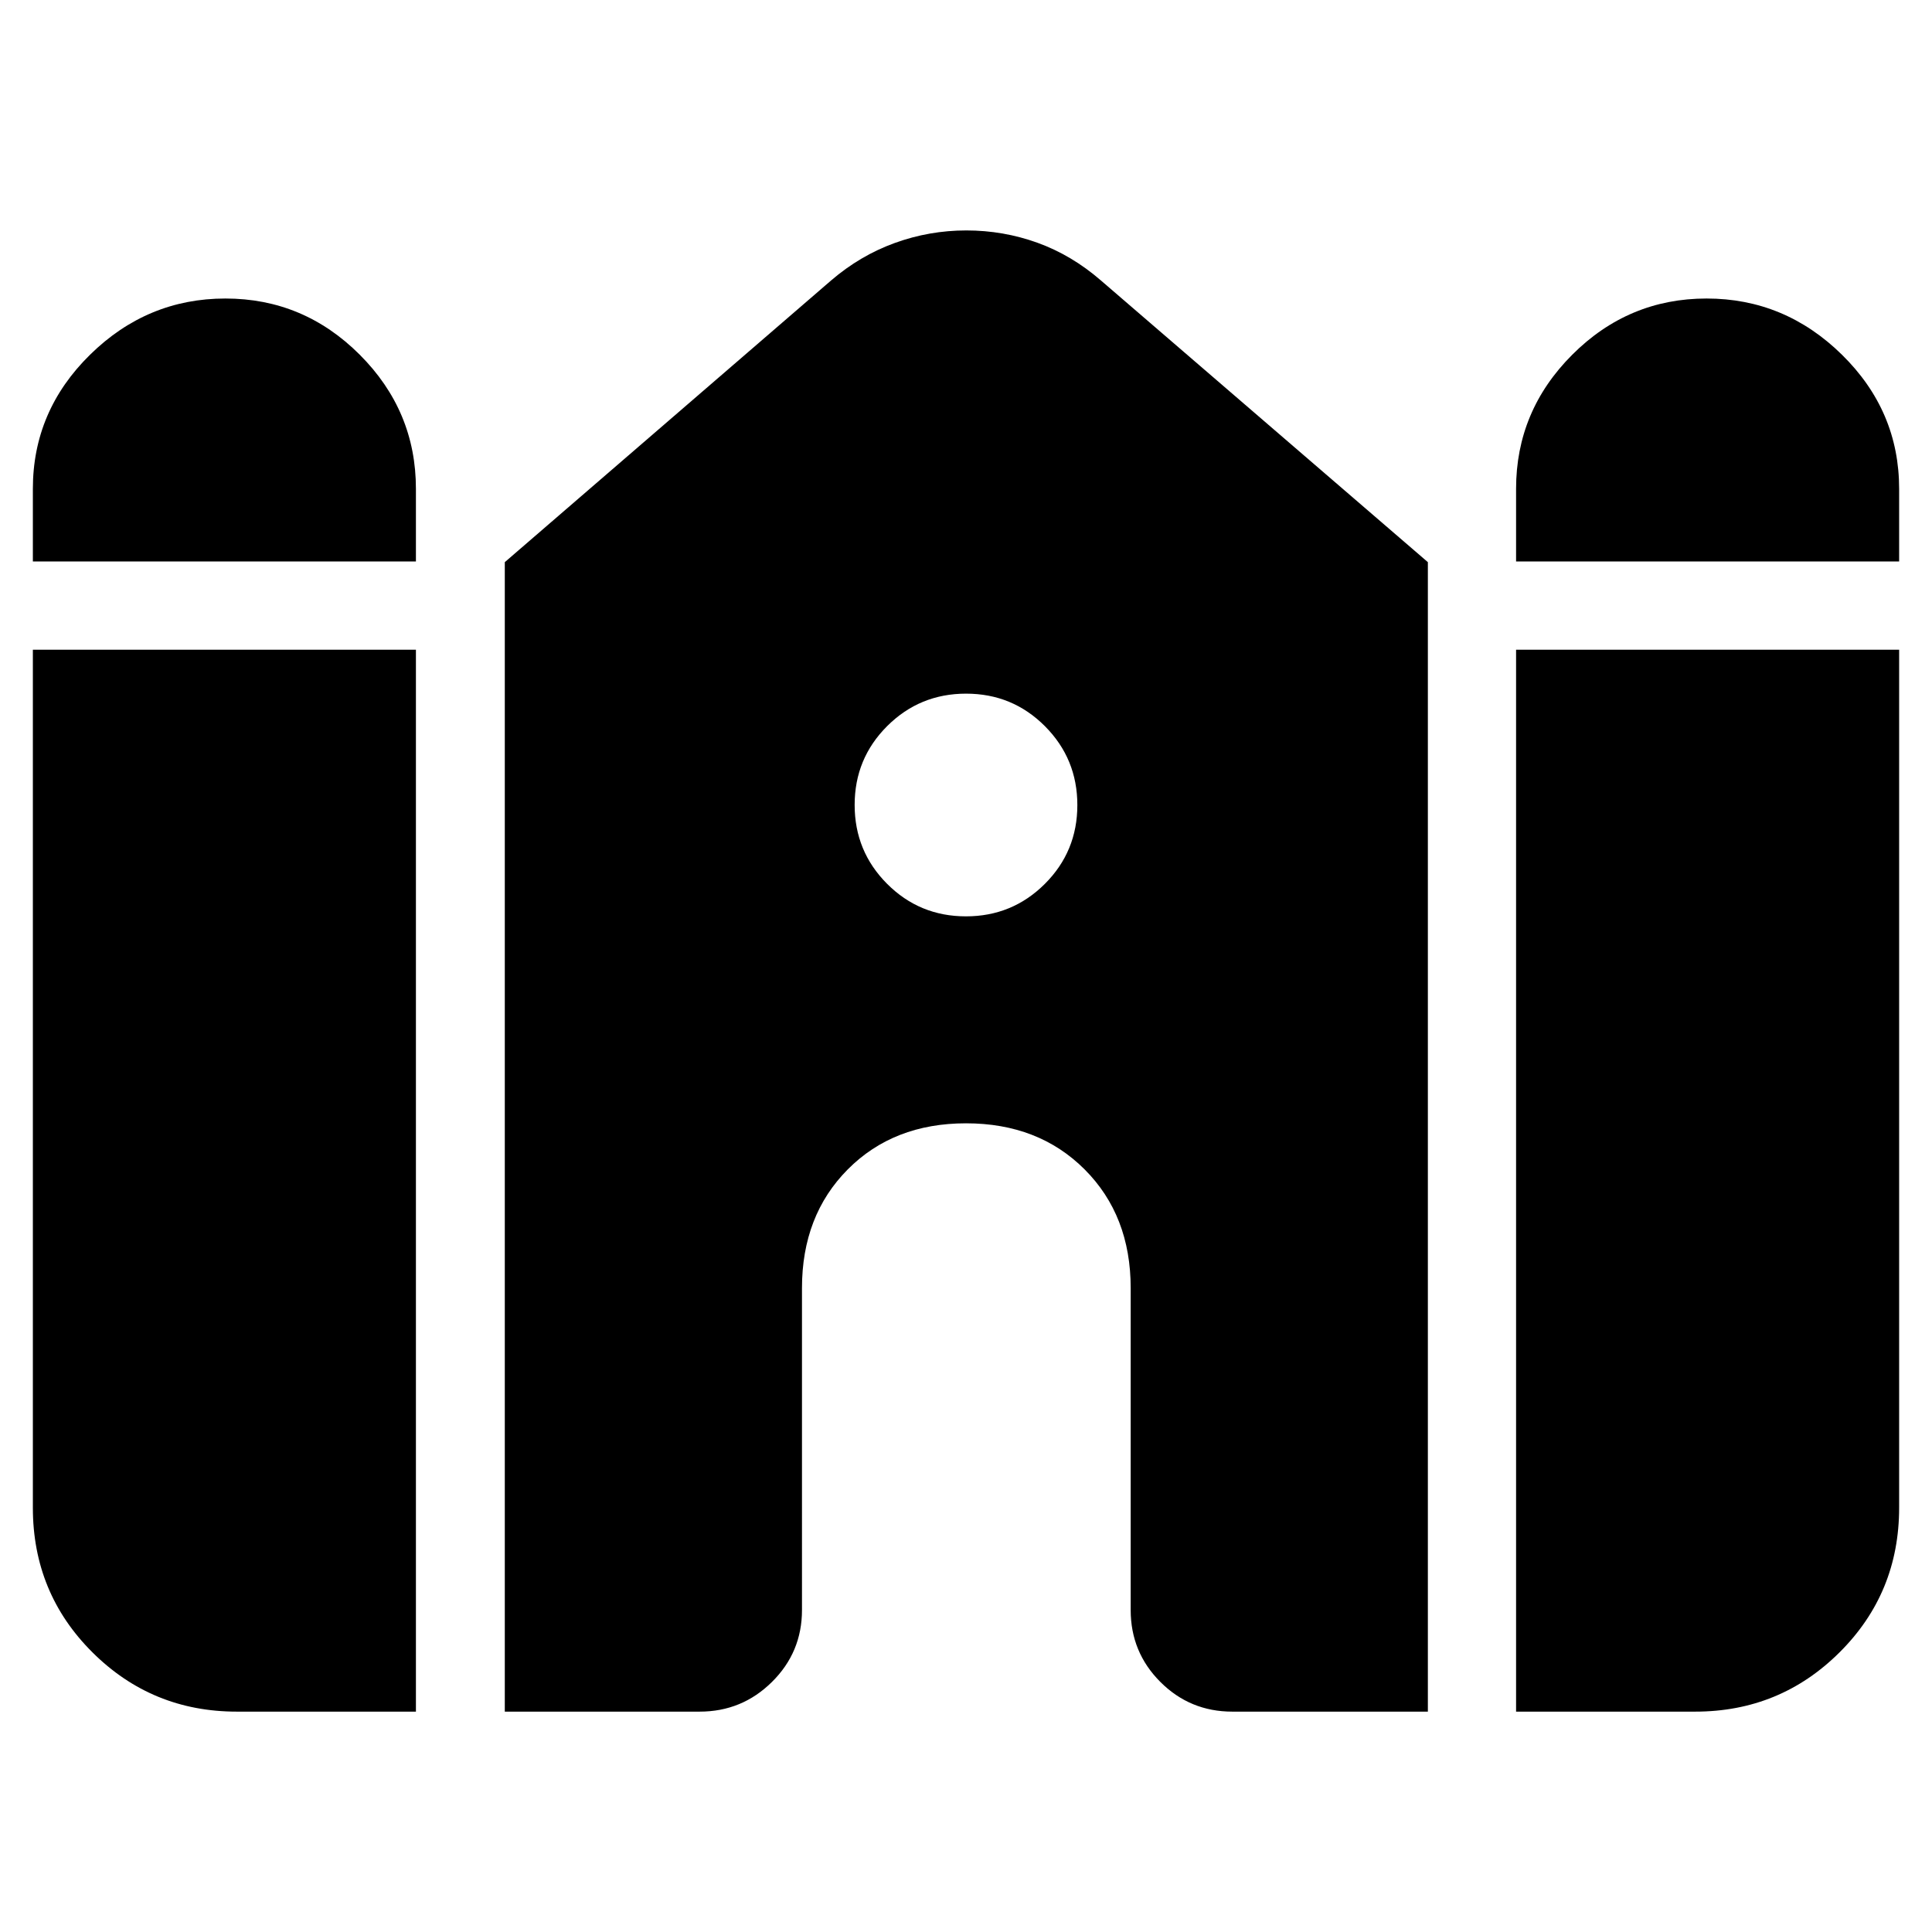 <svg xmlns="http://www.w3.org/2000/svg" height="40" viewBox="0 -960 960 960" width="40"><path d="M753.33-681v-36.1q0-38.73 27.92-66.65 27.92-27.92 66.75-27.92t67.25 27.92q28.42 27.92 28.42 66.65v36.1H753.33Zm-737 0v-36.1q0-38.73 28.42-66.65 28.42-27.92 67.25-27.92t66.75 27.92q27.92 27.92 27.92 66.65v36.1H16.33Zm0 470.17v-426.34h190.34v527.67h-89q-42.13 0-71.73-29.45-29.61-29.45-29.61-71.88Zm234.5 101.33v-571.17l162.17-140q14.42-12.37 31.62-18.6 17.19-6.23 35.55-6.23 18.35 0 35.33 6.12 16.98 6.13 31.5 18.71l162.5 140v571.17h-97.17q-21 0-35.75-14.75T561.83-160v-159.97q0-36.06-22.89-58.96-22.9-22.9-58.92-22.9t-58.77 22.9q-22.75 22.9-22.75 58.96V-160q0 21-14.92 35.75-14.91 14.75-35.91 14.75h-96.84Zm502.5 0v-527.67h190.34v426.34q0 42.43-29.61 71.88-29.6 29.45-71.73 29.45h-89ZM479.96-504.67q23.04 0 39.21-16.12 16.16-16.13 16.16-39.17 0-23.04-16.12-39.21-16.13-16.16-39.17-16.16-23.04 0-39.21 16.12-16.16 16.13-16.16 39.17 0 23.04 16.12 39.21 16.13 16.16 39.17 16.16Z"/></svg>